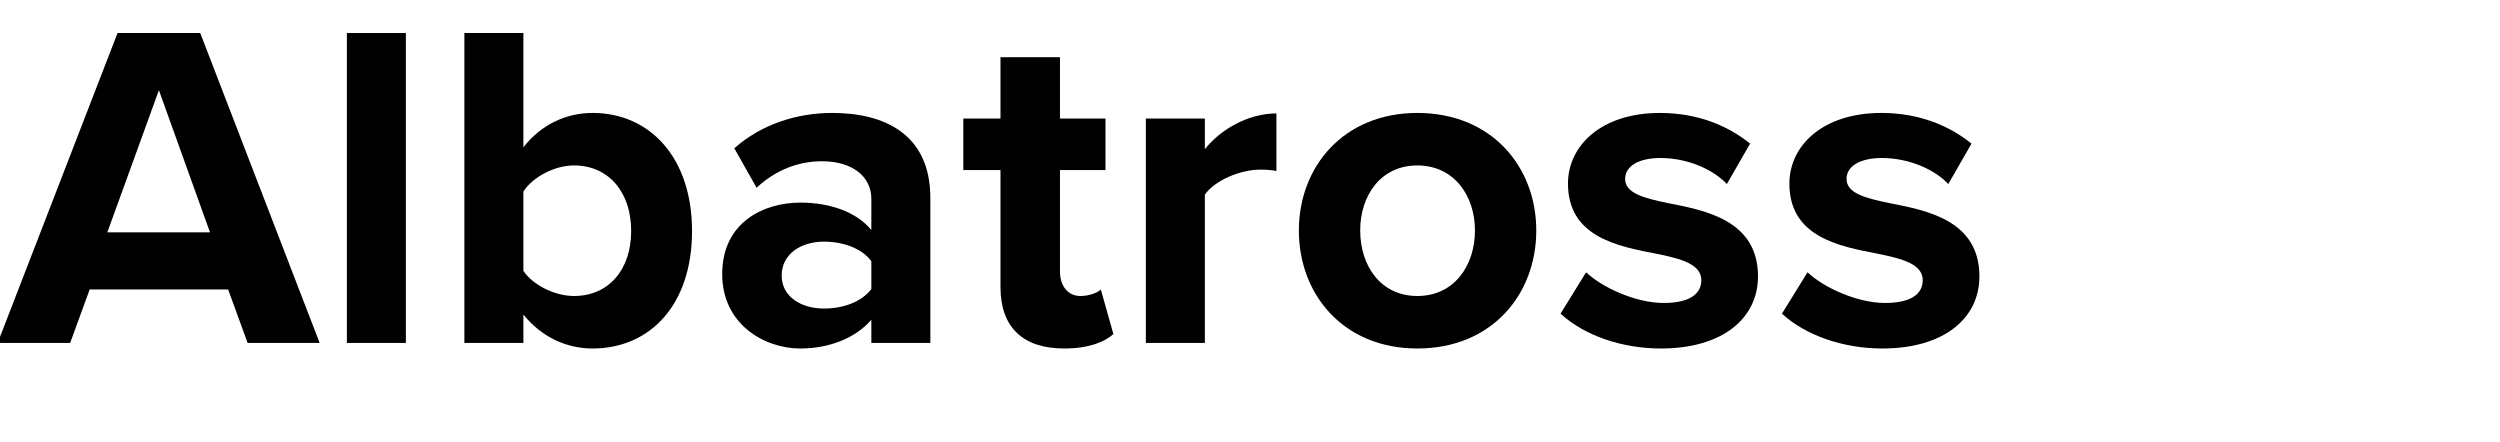 <svg width="226" height="40" viewBox="0 0 226 40" fill="none" xmlns="http://www.w3.org/2000/svg">
<g clip-path="url(#clip0_3084_31126)">
<path d="M28.896 31L18.102 2.986H10.626L-0.21 31H6.342L8.106 26.17H20.622L22.386 31H28.896ZM18.984 21.004H9.702L14.364 8.152L18.984 21.004Z" fill="black"/>
<path d="M36.691 31V2.986H31.357V31H36.691Z" fill="black"/>
<path d="M47.314 31V28.438C48.91 30.412 51.136 31.504 53.572 31.504C58.696 31.504 62.56 27.64 62.56 20.878C62.56 14.242 58.738 10.21 53.572 10.21C51.178 10.21 48.91 11.26 47.314 13.318V2.986H41.98V31H47.314ZM47.314 17.308C48.196 15.964 50.17 14.956 51.892 14.956C55 14.956 57.058 17.35 57.058 20.878C57.058 24.406 55 26.758 51.892 26.758C50.17 26.758 48.196 25.792 47.314 24.49V17.308Z" fill="black"/>
<path d="M84.103 31V17.896C84.103 12.058 79.861 10.21 75.241 10.21C72.049 10.21 68.857 11.218 66.379 13.402L68.395 16.972C70.117 15.376 72.133 14.578 74.317 14.578C77.005 14.578 78.769 15.922 78.769 17.98V20.794C77.425 19.156 75.031 18.316 72.343 18.316C69.109 18.316 65.287 20.038 65.287 24.784C65.287 29.32 69.109 31.504 72.343 31.504C74.989 31.504 77.383 30.538 78.769 28.9V31H84.103ZM78.769 26.128C77.887 27.304 76.207 27.892 74.485 27.892C72.385 27.892 70.663 26.8 70.663 24.91C70.663 22.978 72.385 21.844 74.485 21.844C76.207 21.844 77.887 22.432 78.769 23.608V26.128Z" fill="black"/>
<path d="M96.198 31.504C98.424 31.504 99.852 30.916 100.65 30.202L99.516 26.17C99.222 26.464 98.466 26.758 97.668 26.758C96.492 26.758 95.82 25.792 95.82 24.532V15.376H99.936V10.714H95.82V5.17H90.444V10.714H87.084V15.376H90.444V25.96C90.444 29.572 92.46 31.504 96.198 31.504Z" fill="black"/>
<path d="M108.919 31V17.602C109.801 16.3 112.153 15.334 113.917 15.334C114.505 15.334 115.009 15.376 115.387 15.46V10.252C112.867 10.252 110.347 11.68 108.919 13.486V10.714H103.585V31H108.919Z" fill="black"/>
<path d="M128.128 31.504C134.848 31.504 138.88 26.632 138.88 20.836C138.88 15.082 134.848 10.21 128.128 10.21C121.45 10.21 117.418 15.082 117.418 20.836C117.418 26.632 121.45 31.504 128.128 31.504ZM128.128 26.758C124.81 26.758 122.962 24.028 122.962 20.836C122.962 17.686 124.81 14.956 128.128 14.956C131.446 14.956 133.336 17.686 133.336 20.836C133.336 24.028 131.446 26.758 128.128 26.758Z" fill="black"/>
<path d="M141.073 28.354C143.215 30.328 146.617 31.504 150.145 31.504C155.773 31.504 158.923 28.732 158.923 24.994C158.923 19.954 154.261 19.03 150.775 18.358C148.507 17.896 146.911 17.434 146.911 16.174C146.911 14.998 148.171 14.284 150.103 14.284C152.581 14.284 154.891 15.334 156.109 16.636L158.209 12.982C156.235 11.386 153.505 10.21 150.061 10.21C144.727 10.21 141.745 13.192 141.745 16.594C141.745 21.424 146.239 22.264 149.725 22.936C152.035 23.398 153.799 23.902 153.799 25.33C153.799 26.59 152.707 27.388 150.397 27.388C147.877 27.388 144.853 26.002 143.383 24.616L141.073 28.354Z" fill="black"/>
<path d="M161.089 28.354C163.231 30.328 166.633 31.504 170.161 31.504C175.789 31.504 178.939 28.732 178.939 24.994C178.939 19.954 174.277 19.03 170.791 18.358C168.523 17.896 166.927 17.434 166.927 16.174C166.927 14.998 168.187 14.284 170.119 14.284C172.597 14.284 174.907 15.334 176.125 16.636L178.225 12.982C176.251 11.386 173.521 10.21 170.077 10.21C164.743 10.21 161.761 13.192 161.761 16.594C161.761 21.424 166.255 22.264 169.741 22.936C172.051 23.398 173.815 23.902 173.815 25.33C173.815 26.59 172.723 27.388 170.413 27.388C167.893 27.388 164.869 26.002 163.399 24.616L161.089 28.354Z" fill="black"/>
</g>
<defs>
<clipPath id="clip0_3084_31126">
<rect width="226" height="40" fill="white"/>
</clipPath>
</defs>
</svg>
